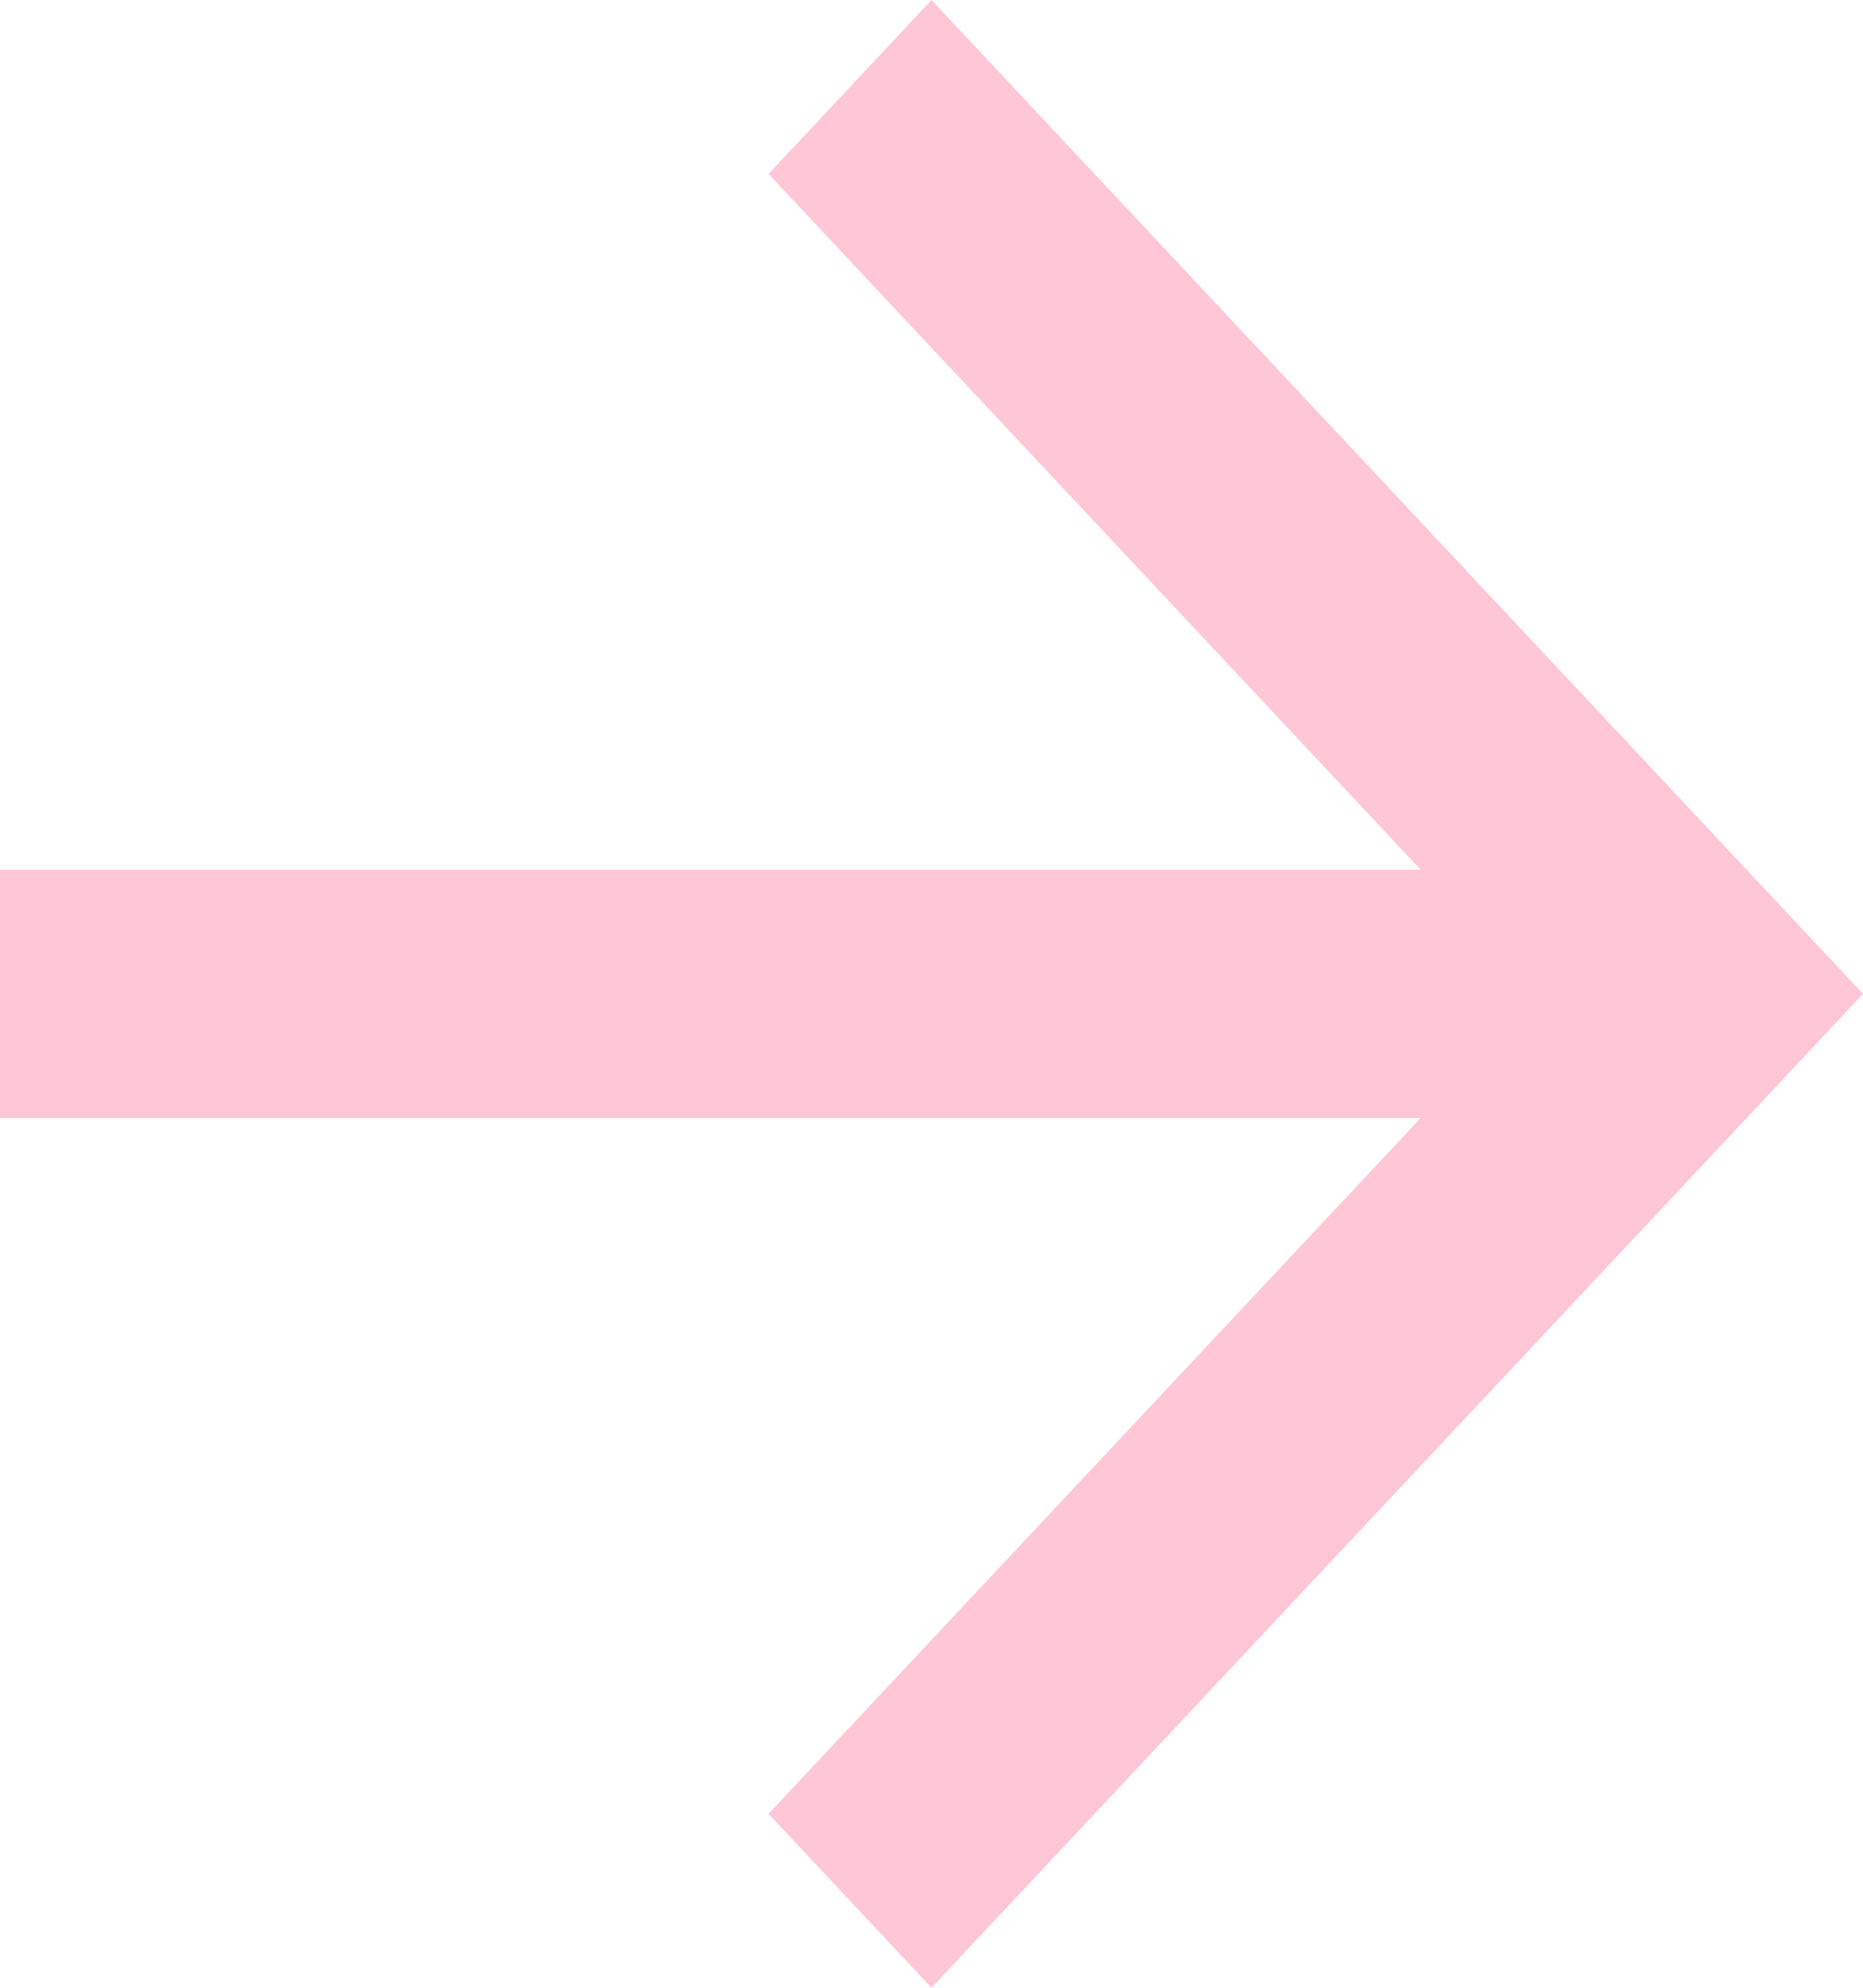 <?xml version="1.0" encoding="UTF-8"?>
<svg width="15px" height="16px" viewBox="0 0 15 16" version="1.1" xmlns="http://www.w3.org/2000/svg" xmlns:xlink="http://www.w3.org/1999/xlink">
    <!-- Generator: Sketch 52 (66869) - http://www.bohemiancoding.com/sketch -->
    <title>Arrow Right</title>
    <desc>Created with Sketch.</desc>
    <g id="Symbols" stroke="none" stroke-width="1" fill="none" fill-rule="evenodd">
        <g id="Category-Block" transform="translate(-2, -589)" fill="#FFC6D5" fill-rule="nonzero">
            <g transform="translate(0, -2)" id="Group">
                <g transform="translate(2, 587)">
                    <g id="Arrow-Right" transform="translate(7.5, 12) scale(-1, 1) translate(-7.5, -12) translate(0, 4)">
                        <polygon id="Shape" points="15 7 3.562 7 8.812 1.4 7.5 0 0 8 7.5 16 8.812 14.6 3.562 9 15 9"></polygon>
                    </g>
                </g>
            </g>
        </g>
    </g>
</svg>